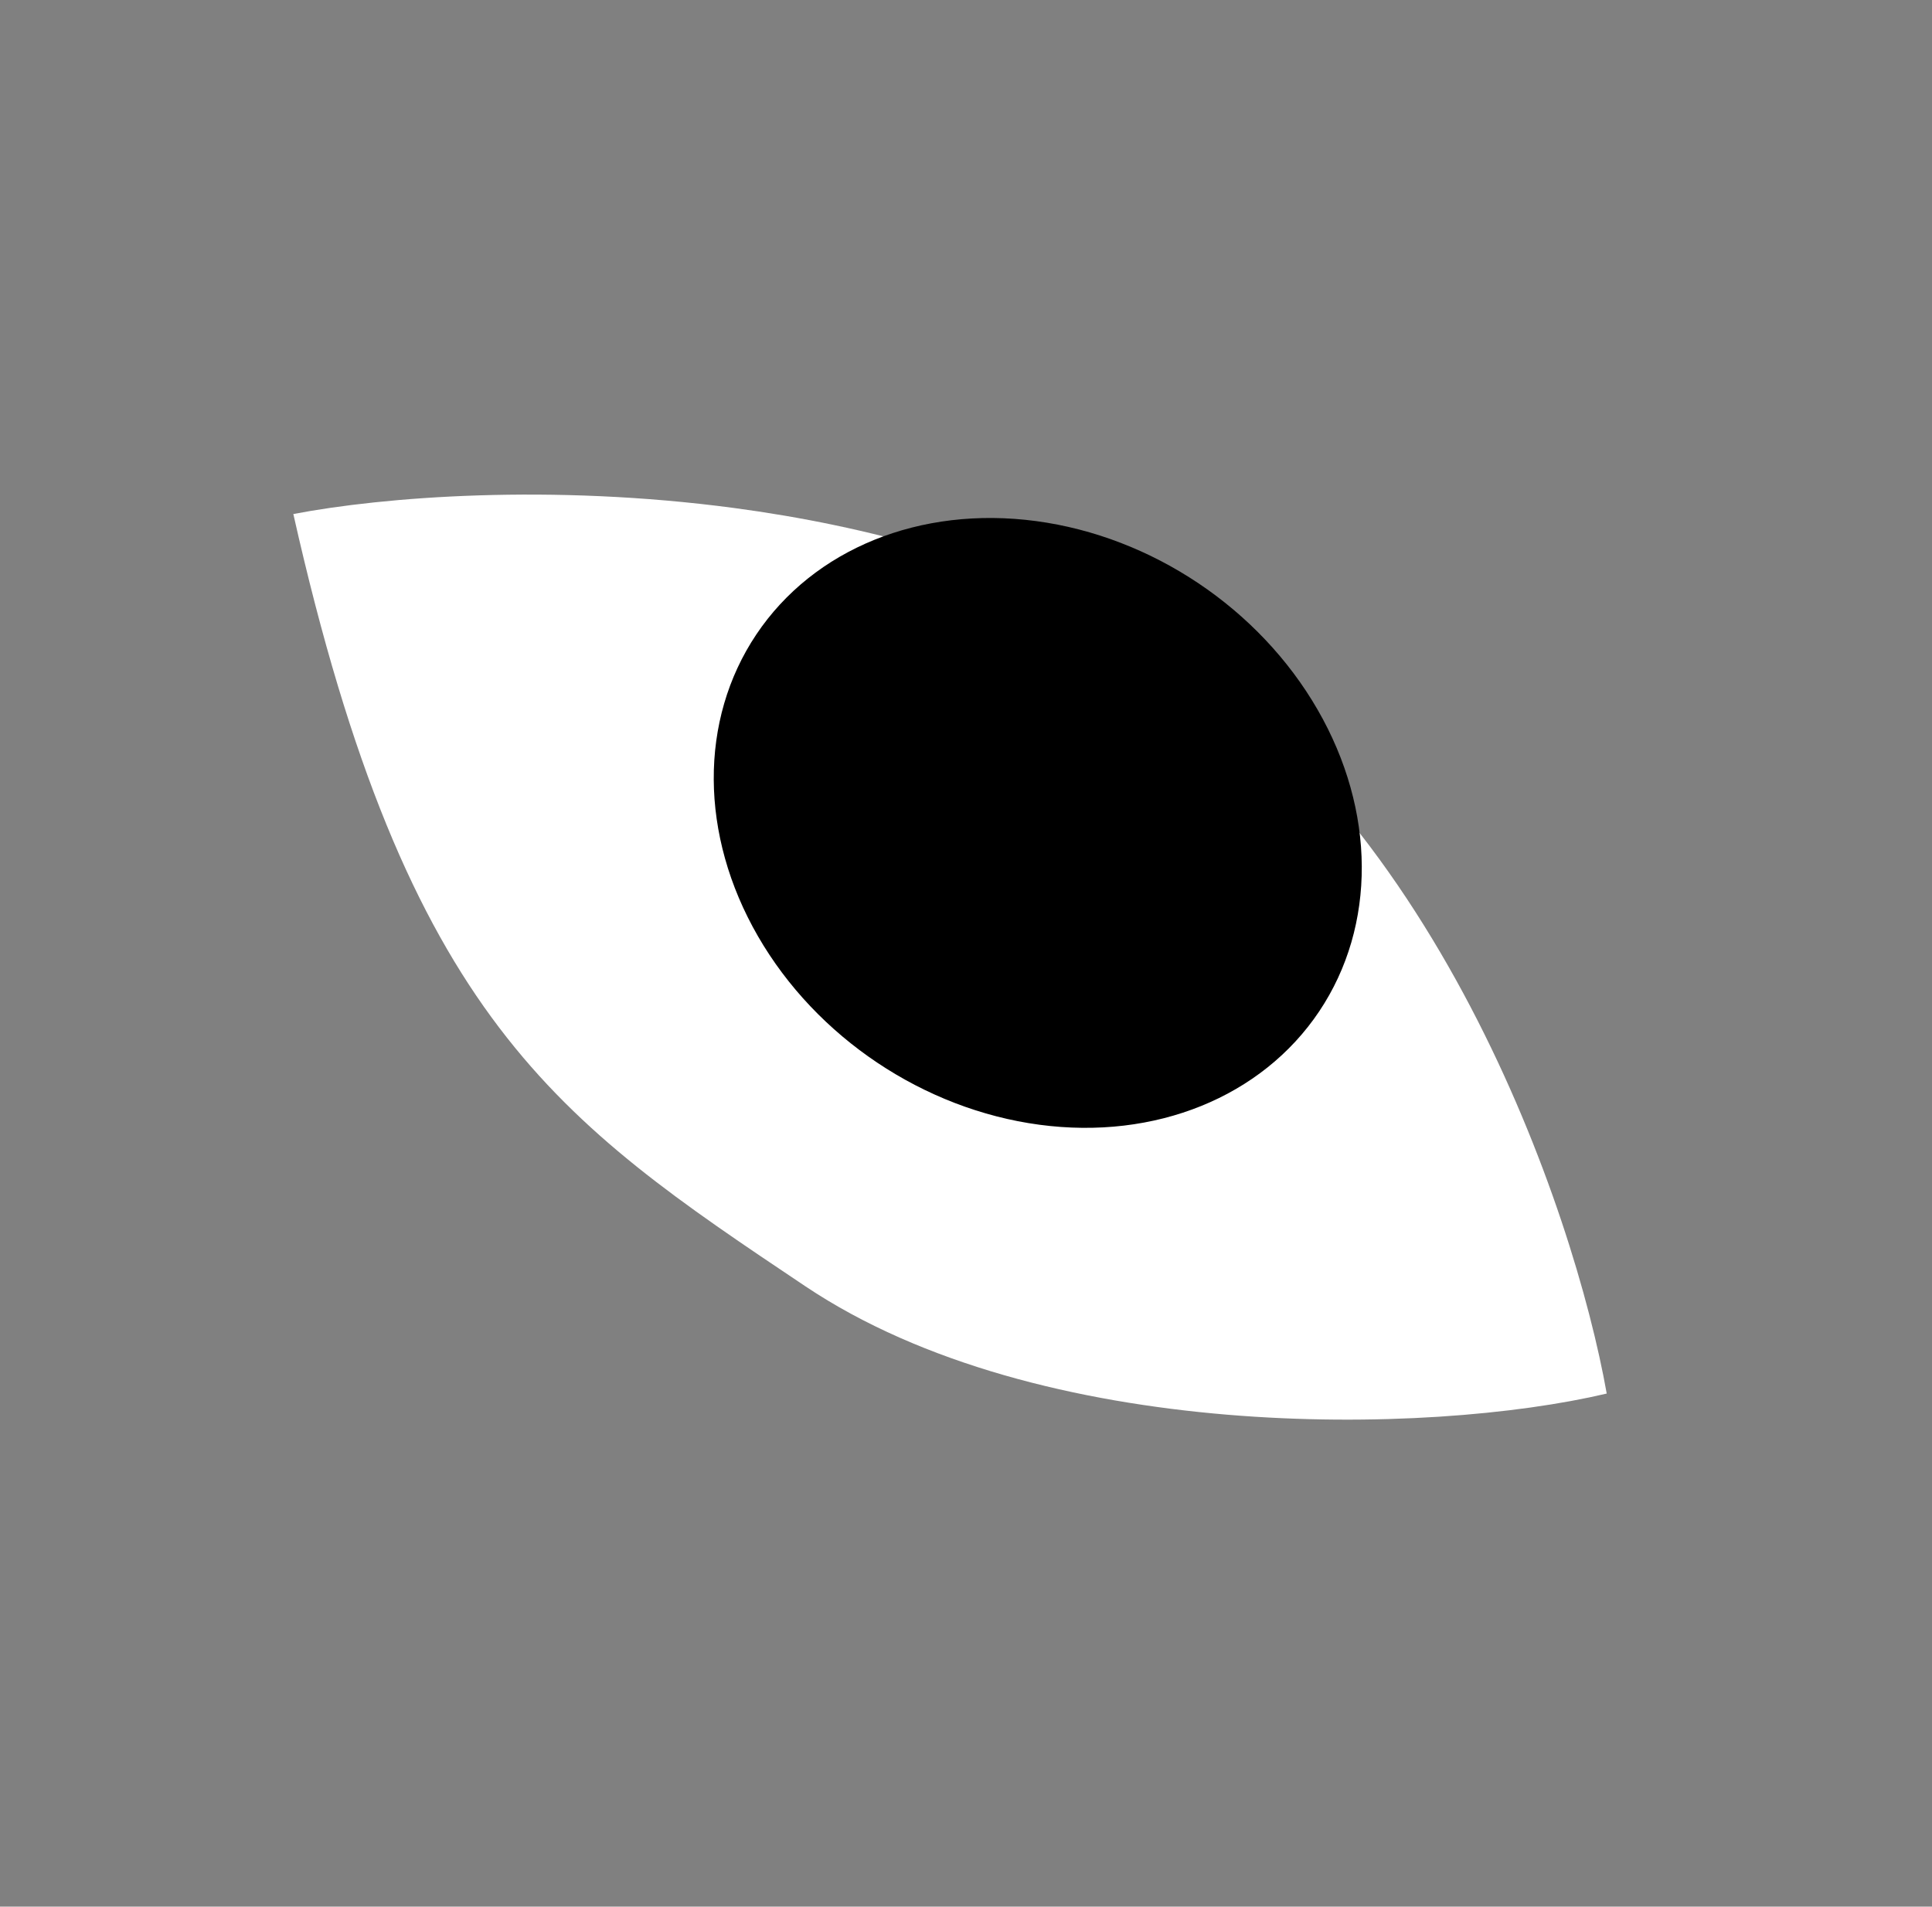 <svg width="77" height="76" viewBox="0 0 77 76" fill="none" xmlns="http://www.w3.org/2000/svg">
<rect x="0" y="0" width="77" height="76" fill="#808080" stroke="none"/>
<path d="M64.036 55.548C62.735 48.211 57.142 31.877 45.182 25.235C40.161 22.447 34.542 20.955 29.255 20.249C21.949 19.275 15.277 19.802 11.691 20.49C16.221 40.639 22.227 44.661 32.096 51.271C41.444 57.532 56.899 57.234 64.036 55.548Z" fill="white"/>
<ellipse cx="41.36" cy="32.802" rx="13.5" ry="11.5" transform="rotate(33.812 41.36 32.802)" fill="black"/>
</svg>
